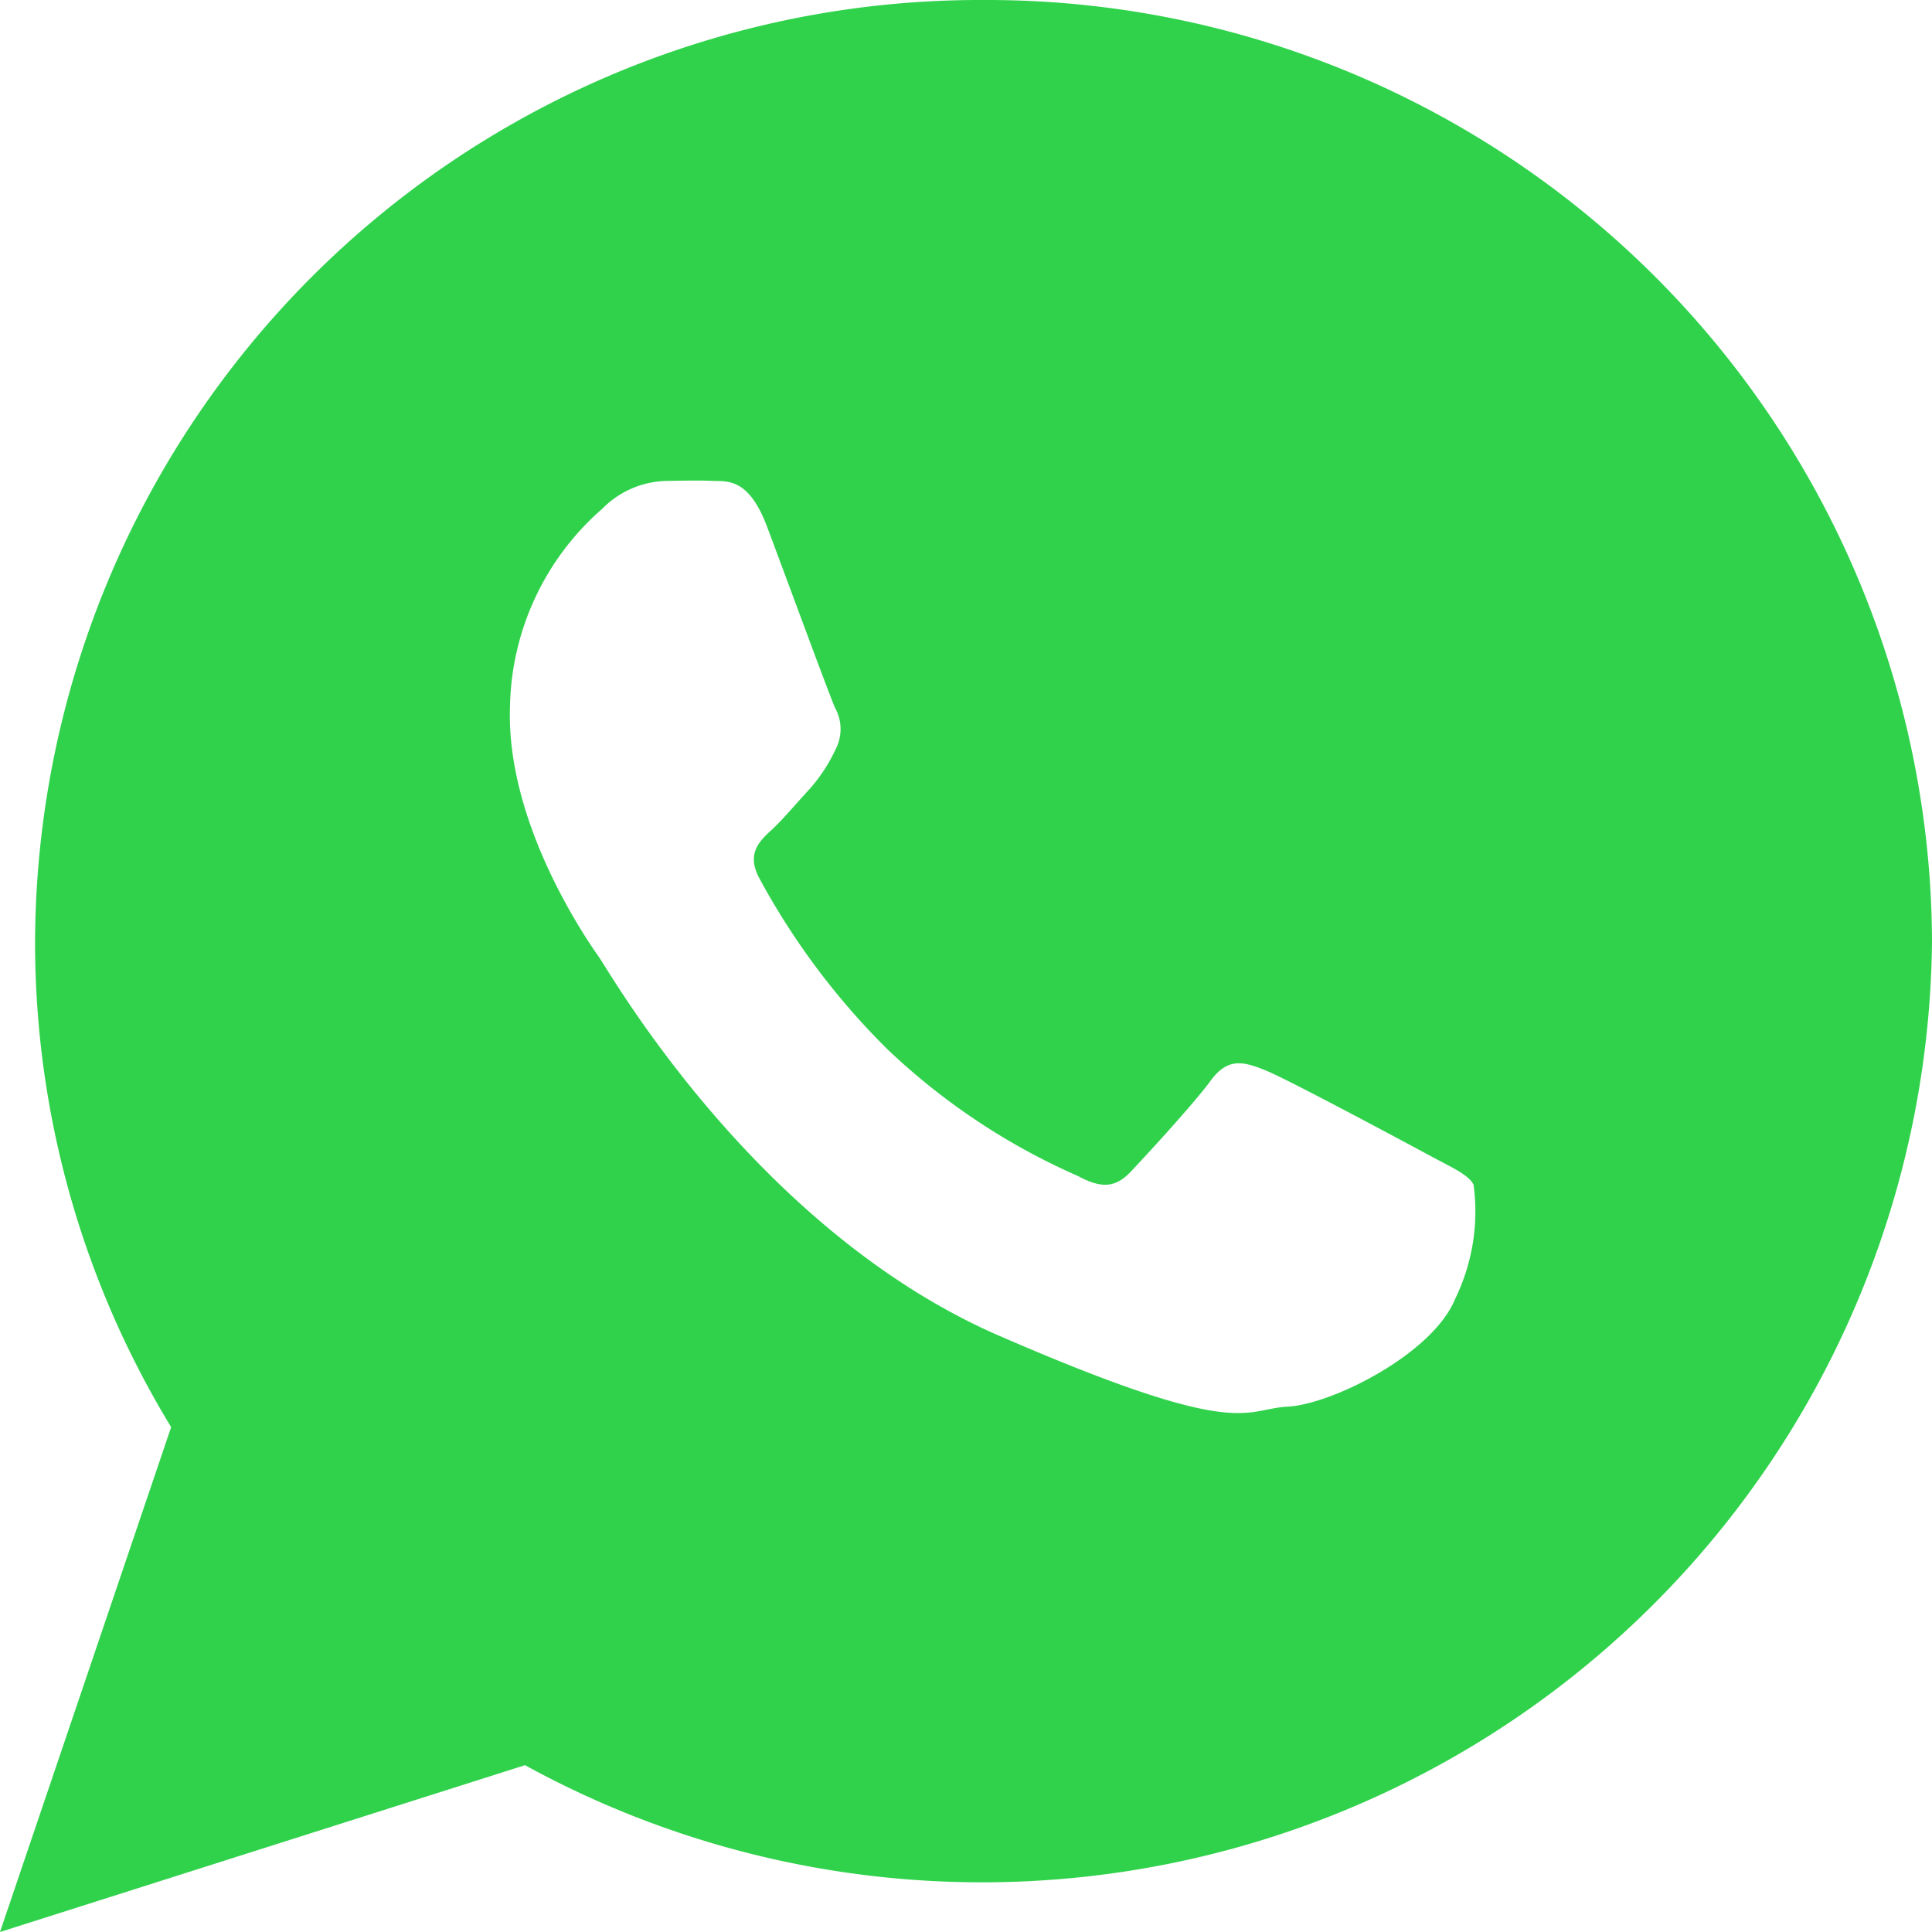 <svg xmlns="http://www.w3.org/2000/svg" width="46" height="46" viewBox="0 0 46 46">
  <path id="whatsapp" d="M25.667,2.25A22.5,22.5,0,0,0,3.085,24.658a22.176,22.176,0,0,0,3.24,11.571L2.25,48.25l12.5-3.972a22.62,22.62,0,0,0,33.5-19.62A22.5,22.5,0,0,0,25.667,2.25ZM36.9,33.168c-.531,1.317-2.934,2.519-3.994,2.574s-1.089.821-6.863-1.687-9.246-8.609-9.52-9-2.236-3.188-2.13-6a6.4,6.4,0,0,1,2.2-4.695A2.211,2.211,0,0,1,18.15,13.7c.455-.007.749-.014,1.086,0s.841-.07,1.278,1.092S22,18.809,22.131,19.1a1.046,1.046,0,0,1,.01,1,3.922,3.922,0,0,1-.612.933c-.3.323-.634.723-.9.97-.3.274-.613.572-.3,1.157a17.28,17.28,0,0,0,3.058,4.08,15.756,15.756,0,0,0,4.528,3.01c.566.308.9.274,1.255-.1s1.5-1.617,1.909-2.174.787-.449,1.308-.239,3.3,1.7,3.868,2.007.944.465,1.079.708A4.742,4.742,0,0,1,36.9,33.168Z" transform="translate(-2.25 -2.25)" fill="#30d24c"/>
</svg>
